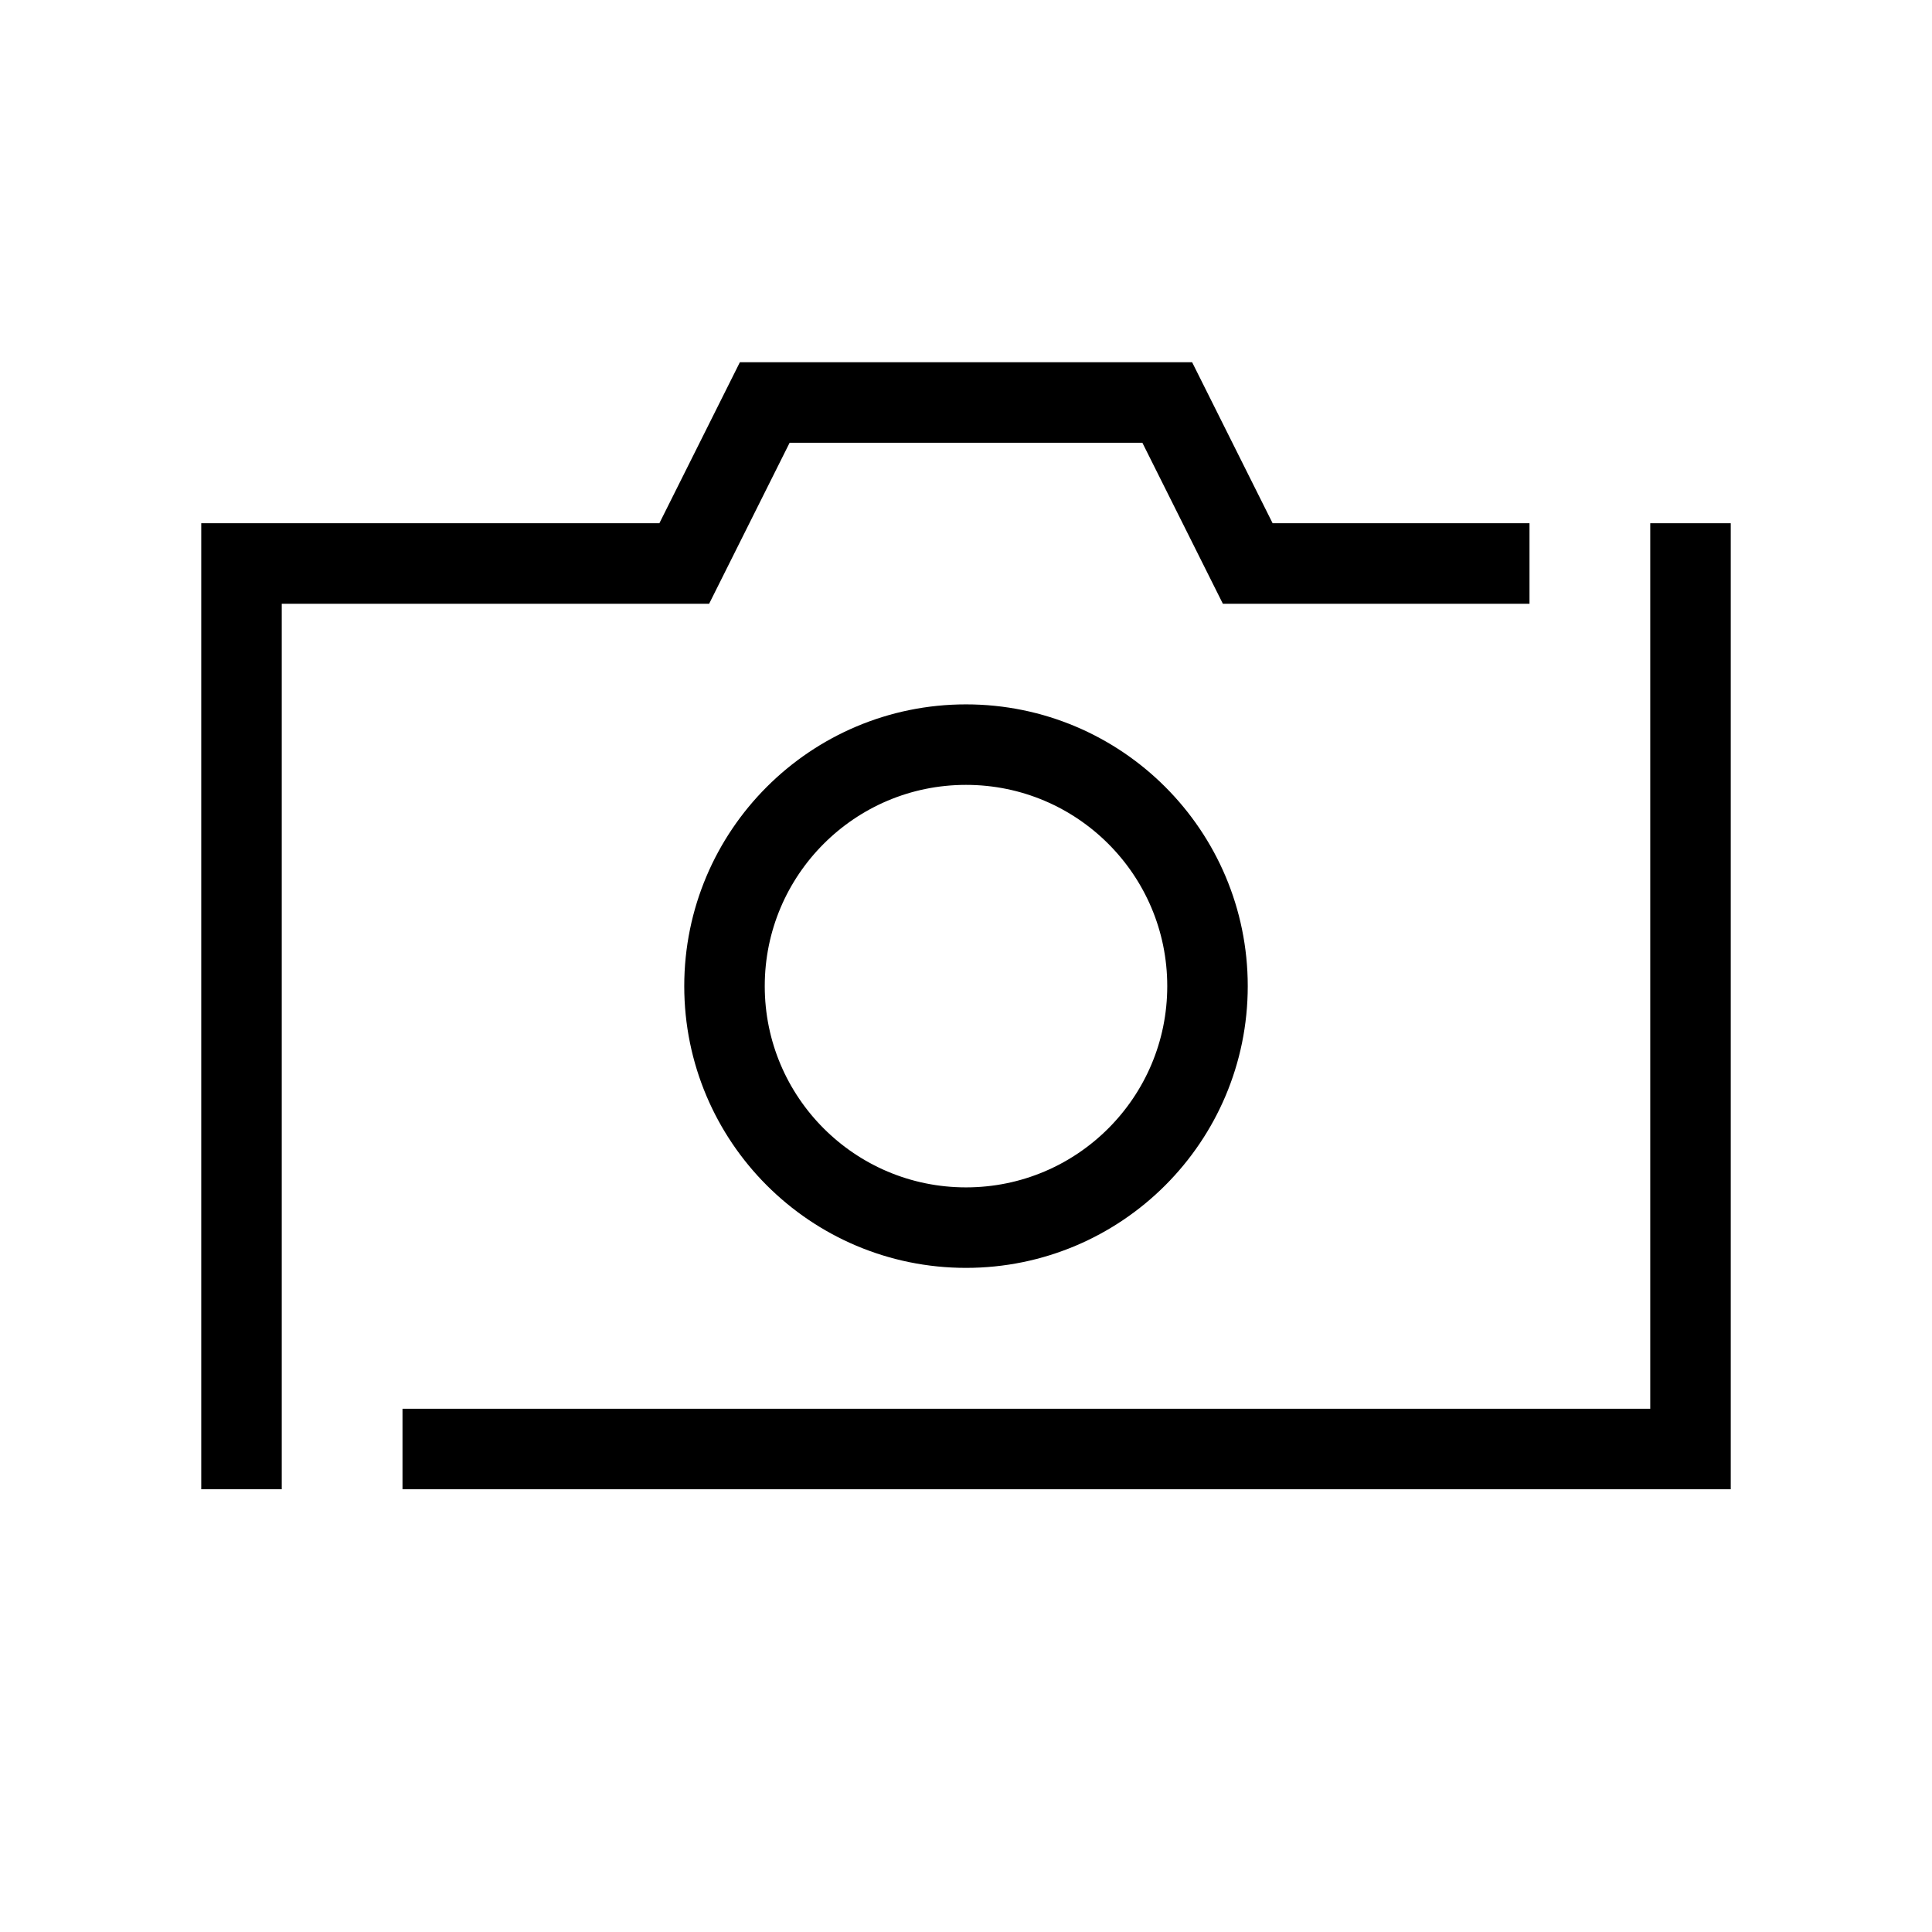 <svg width="48" height="48" viewBox="0 0 48 48" fill="none" xmlns="http://www.w3.org/2000/svg">
<g id="icon / xl / studio">
<circle id="Ellipse 256" cx="24" cy="24.5" r="6" stroke="black" stroke-width="2"/>
<path id="Vector 607" d="M6 37V14H17L19 10H29L31 14H38" stroke="black" stroke-width="2"/>
<path id="Vector 608" d="M10 36H42V13" stroke="black" stroke-width="2"/>
</g>
</svg>
